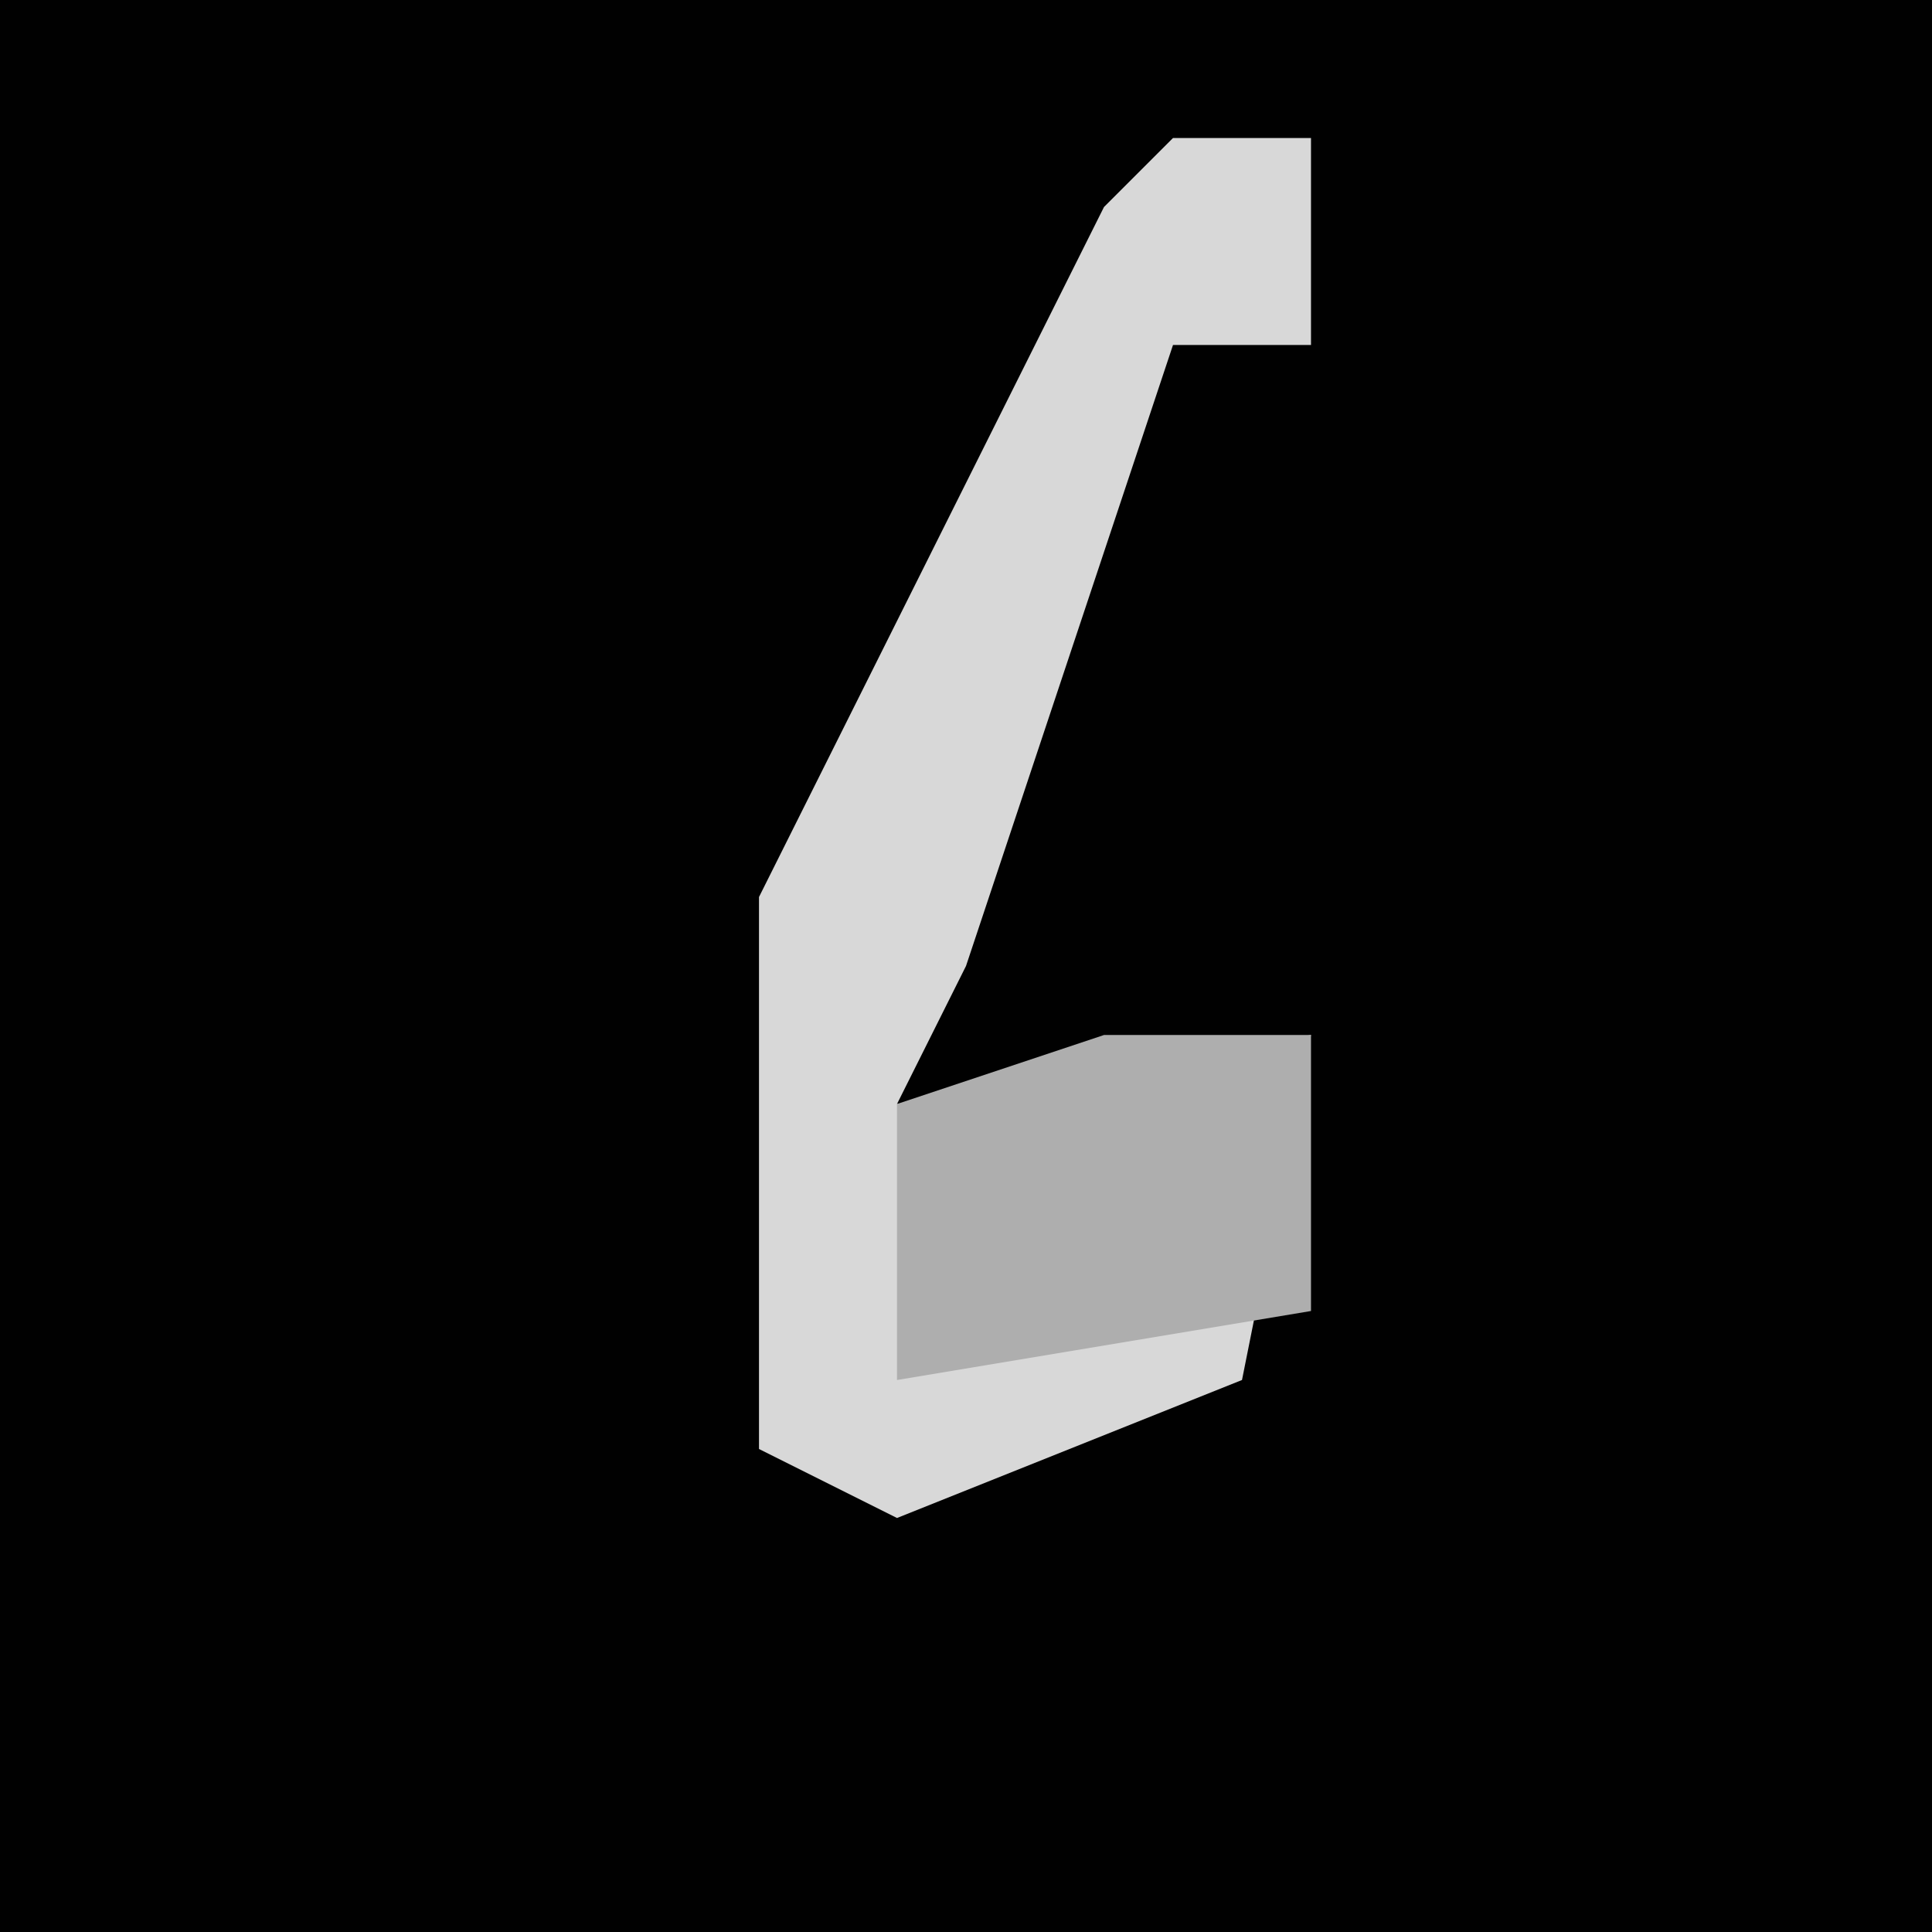 <?xml version="1.0" encoding="UTF-8"?>
<svg version="1.1" xmlns="http://www.w3.org/2000/svg" width="28" height="28">
<path d="M0,0 L28,0 L28,28 L0,28 Z " fill="#010101" transform="translate(0,0)"/>
<path d="M0,0 L2,0 L2,3 L0,3 L-3,12 L-4,14 L2,13 L1,18 L-4,20 L-6,19 L-6,11 L-1,1 Z " fill="#D8D8D8" transform="translate(17,2)"/>
<path d="M0,0 L3,0 L3,4 L-3,5 L-3,1 Z " fill="#AEAEAE" transform="translate(16,15)"/>
</svg>
